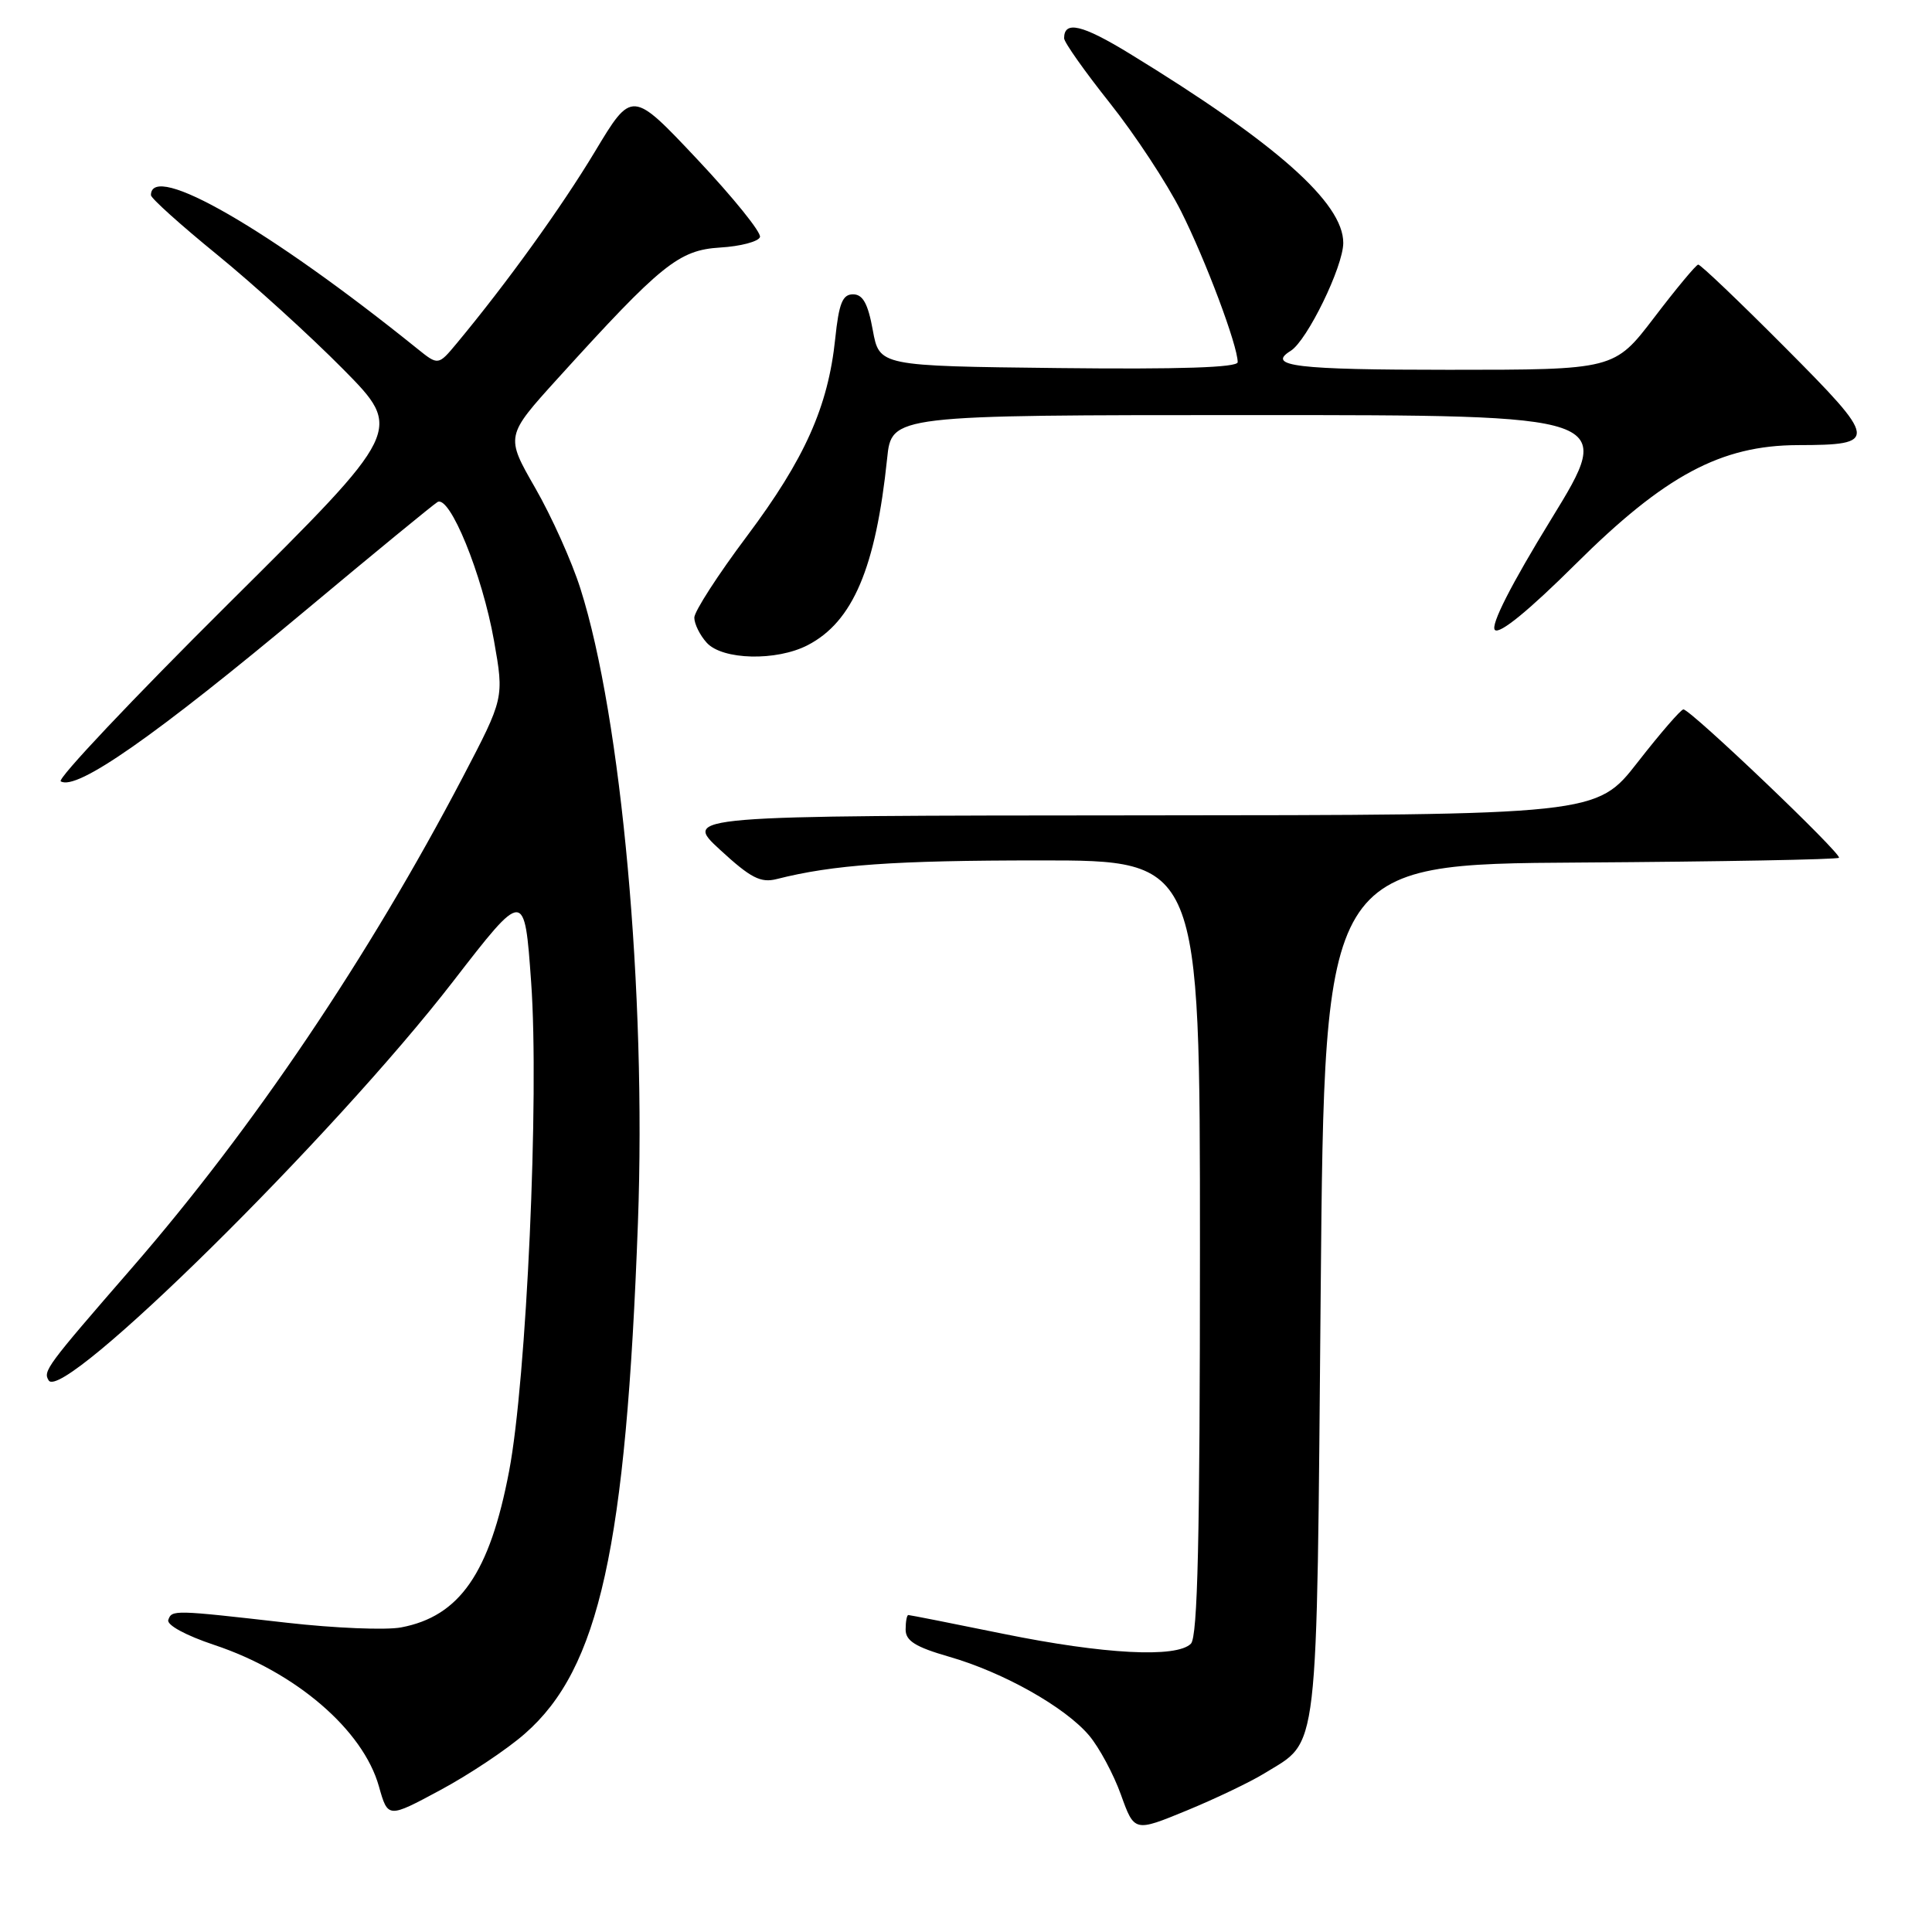 <?xml version="1.0" encoding="UTF-8" standalone="no"?>
<!DOCTYPE svg PUBLIC "-//W3C//DTD SVG 1.1//EN" "http://www.w3.org/Graphics/SVG/1.1/DTD/svg11.dtd" >
<svg xmlns="http://www.w3.org/2000/svg" xmlns:xlink="http://www.w3.org/1999/xlink" version="1.1" viewBox="0 0 256 256">
 <g >
 <path fill="currentColor"
d=" M 167.52 234.99 C 174.85 230.46 174.44 233.90 175.00 171.00 C 175.50 114.50 175.50 114.50 209.38 114.29 C 228.01 114.17 243.44 113.89 243.67 113.66 C 244.13 113.20 224.01 94.00 223.06 94.00 C 222.73 94.00 220.00 97.15 217.00 101.00 C 211.54 108.00 211.54 108.00 151.02 108.04 C 90.50 108.08 90.50 108.08 95.42 112.61 C 99.47 116.34 100.79 117.02 102.92 116.48 C 110.40 114.58 118.48 114.01 137.75 114.01 C 159.00 114.00 159.00 114.00 159.00 165.30 C 159.00 203.87 158.70 216.90 157.80 217.80 C 155.89 219.71 146.28 219.20 133.00 216.50 C 126.25 215.12 120.56 214.00 120.36 214.00 C 120.16 214.00 120.00 214.87 120.00 215.93 C 120.00 217.42 121.31 218.24 125.75 219.52 C 132.96 221.59 141.15 226.21 144.32 229.97 C 145.65 231.55 147.55 235.08 148.53 237.81 C 150.31 242.76 150.31 242.76 157.28 239.89 C 161.11 238.31 165.72 236.10 167.52 234.99 Z  M 69.56 229.71 C 79.41 221.09 82.95 205.08 84.53 162.00 C 85.65 131.49 82.35 95.10 76.91 78.00 C 75.78 74.42 73.08 68.41 70.91 64.64 C 66.98 57.79 66.98 57.79 73.91 50.14 C 87.65 34.99 89.94 33.14 95.42 32.80 C 98.13 32.64 100.50 32.01 100.70 31.41 C 100.90 30.81 97.16 26.18 92.40 21.12 C 83.74 11.92 83.74 11.92 78.83 20.09 C 74.39 27.47 67.18 37.48 60.54 45.47 C 58.07 48.44 58.07 48.44 55.29 46.20 C 35.66 30.38 20.00 21.35 20.00 25.86 C 20.00 26.27 23.94 29.81 28.75 33.73 C 33.56 37.65 41.08 44.48 45.46 48.91 C 53.43 56.98 53.43 56.98 30.29 79.97 C 17.56 92.62 7.55 103.22 8.05 103.53 C 10.14 104.82 20.51 97.57 40.68 80.72 C 49.58 73.28 57.36 66.90 57.96 66.53 C 59.58 65.52 63.90 76.10 65.46 84.91 C 66.80 92.50 66.80 92.50 61.31 103.00 C 48.85 126.79 33.51 149.55 17.50 167.98 C 6.13 181.07 5.68 181.68 6.45 182.91 C 8.32 185.94 44.18 150.57 60.04 130.04 C 69.50 117.81 69.50 117.81 70.38 130.15 C 71.47 145.25 69.77 182.86 67.46 194.93 C 64.89 208.43 60.92 214.17 53.15 215.64 C 51.14 216.02 44.33 215.74 38.00 215.02 C 22.99 213.31 22.77 213.30 22.30 214.65 C 22.07 215.32 24.61 216.70 28.38 217.96 C 39.18 221.55 48.11 229.22 50.21 236.71 C 51.40 240.93 51.40 240.93 58.32 237.21 C 62.12 235.17 67.19 231.80 69.56 229.71 Z  M 107.02 85.49 C 113.01 82.39 116.04 75.26 117.55 60.75 C 118.14 55.00 118.14 55.00 166.07 55.00 C 214.00 55.00 214.00 55.00 205.57 68.75 C 200.21 77.48 197.48 82.85 198.08 83.47 C 198.69 84.08 202.56 80.92 208.77 74.75 C 220.60 62.99 228.04 59.01 238.23 58.98 C 248.94 58.96 248.87 58.43 236.52 46.03 C 230.48 39.96 225.30 35.02 225.02 35.06 C 224.73 35.09 222.11 38.24 219.20 42.06 C 213.90 49.00 213.90 49.00 191.95 49.00 C 171.78 49.00 167.74 48.52 171.02 46.49 C 173.20 45.14 177.98 35.33 177.99 32.19 C 178.01 26.88 169.07 18.96 149.69 7.11 C 143.38 3.25 141.00 2.70 141.00 5.07 C 141.00 5.60 143.73 9.46 147.06 13.65 C 150.39 17.84 154.64 24.30 156.50 28.00 C 159.74 34.44 164.00 45.78 164.00 47.99 C 164.00 48.70 156.34 48.95 140.26 48.77 C 116.52 48.50 116.52 48.50 115.65 43.75 C 115.01 40.22 114.33 39.00 113.03 39.00 C 111.64 39.00 111.16 40.18 110.67 44.89 C 109.73 53.89 106.64 60.80 98.99 71.02 C 95.14 76.15 92.00 81.02 92.00 81.84 C 92.00 82.67 92.74 84.17 93.65 85.17 C 95.73 87.46 102.88 87.63 107.02 85.49 Z "/>
</g>
</svg>